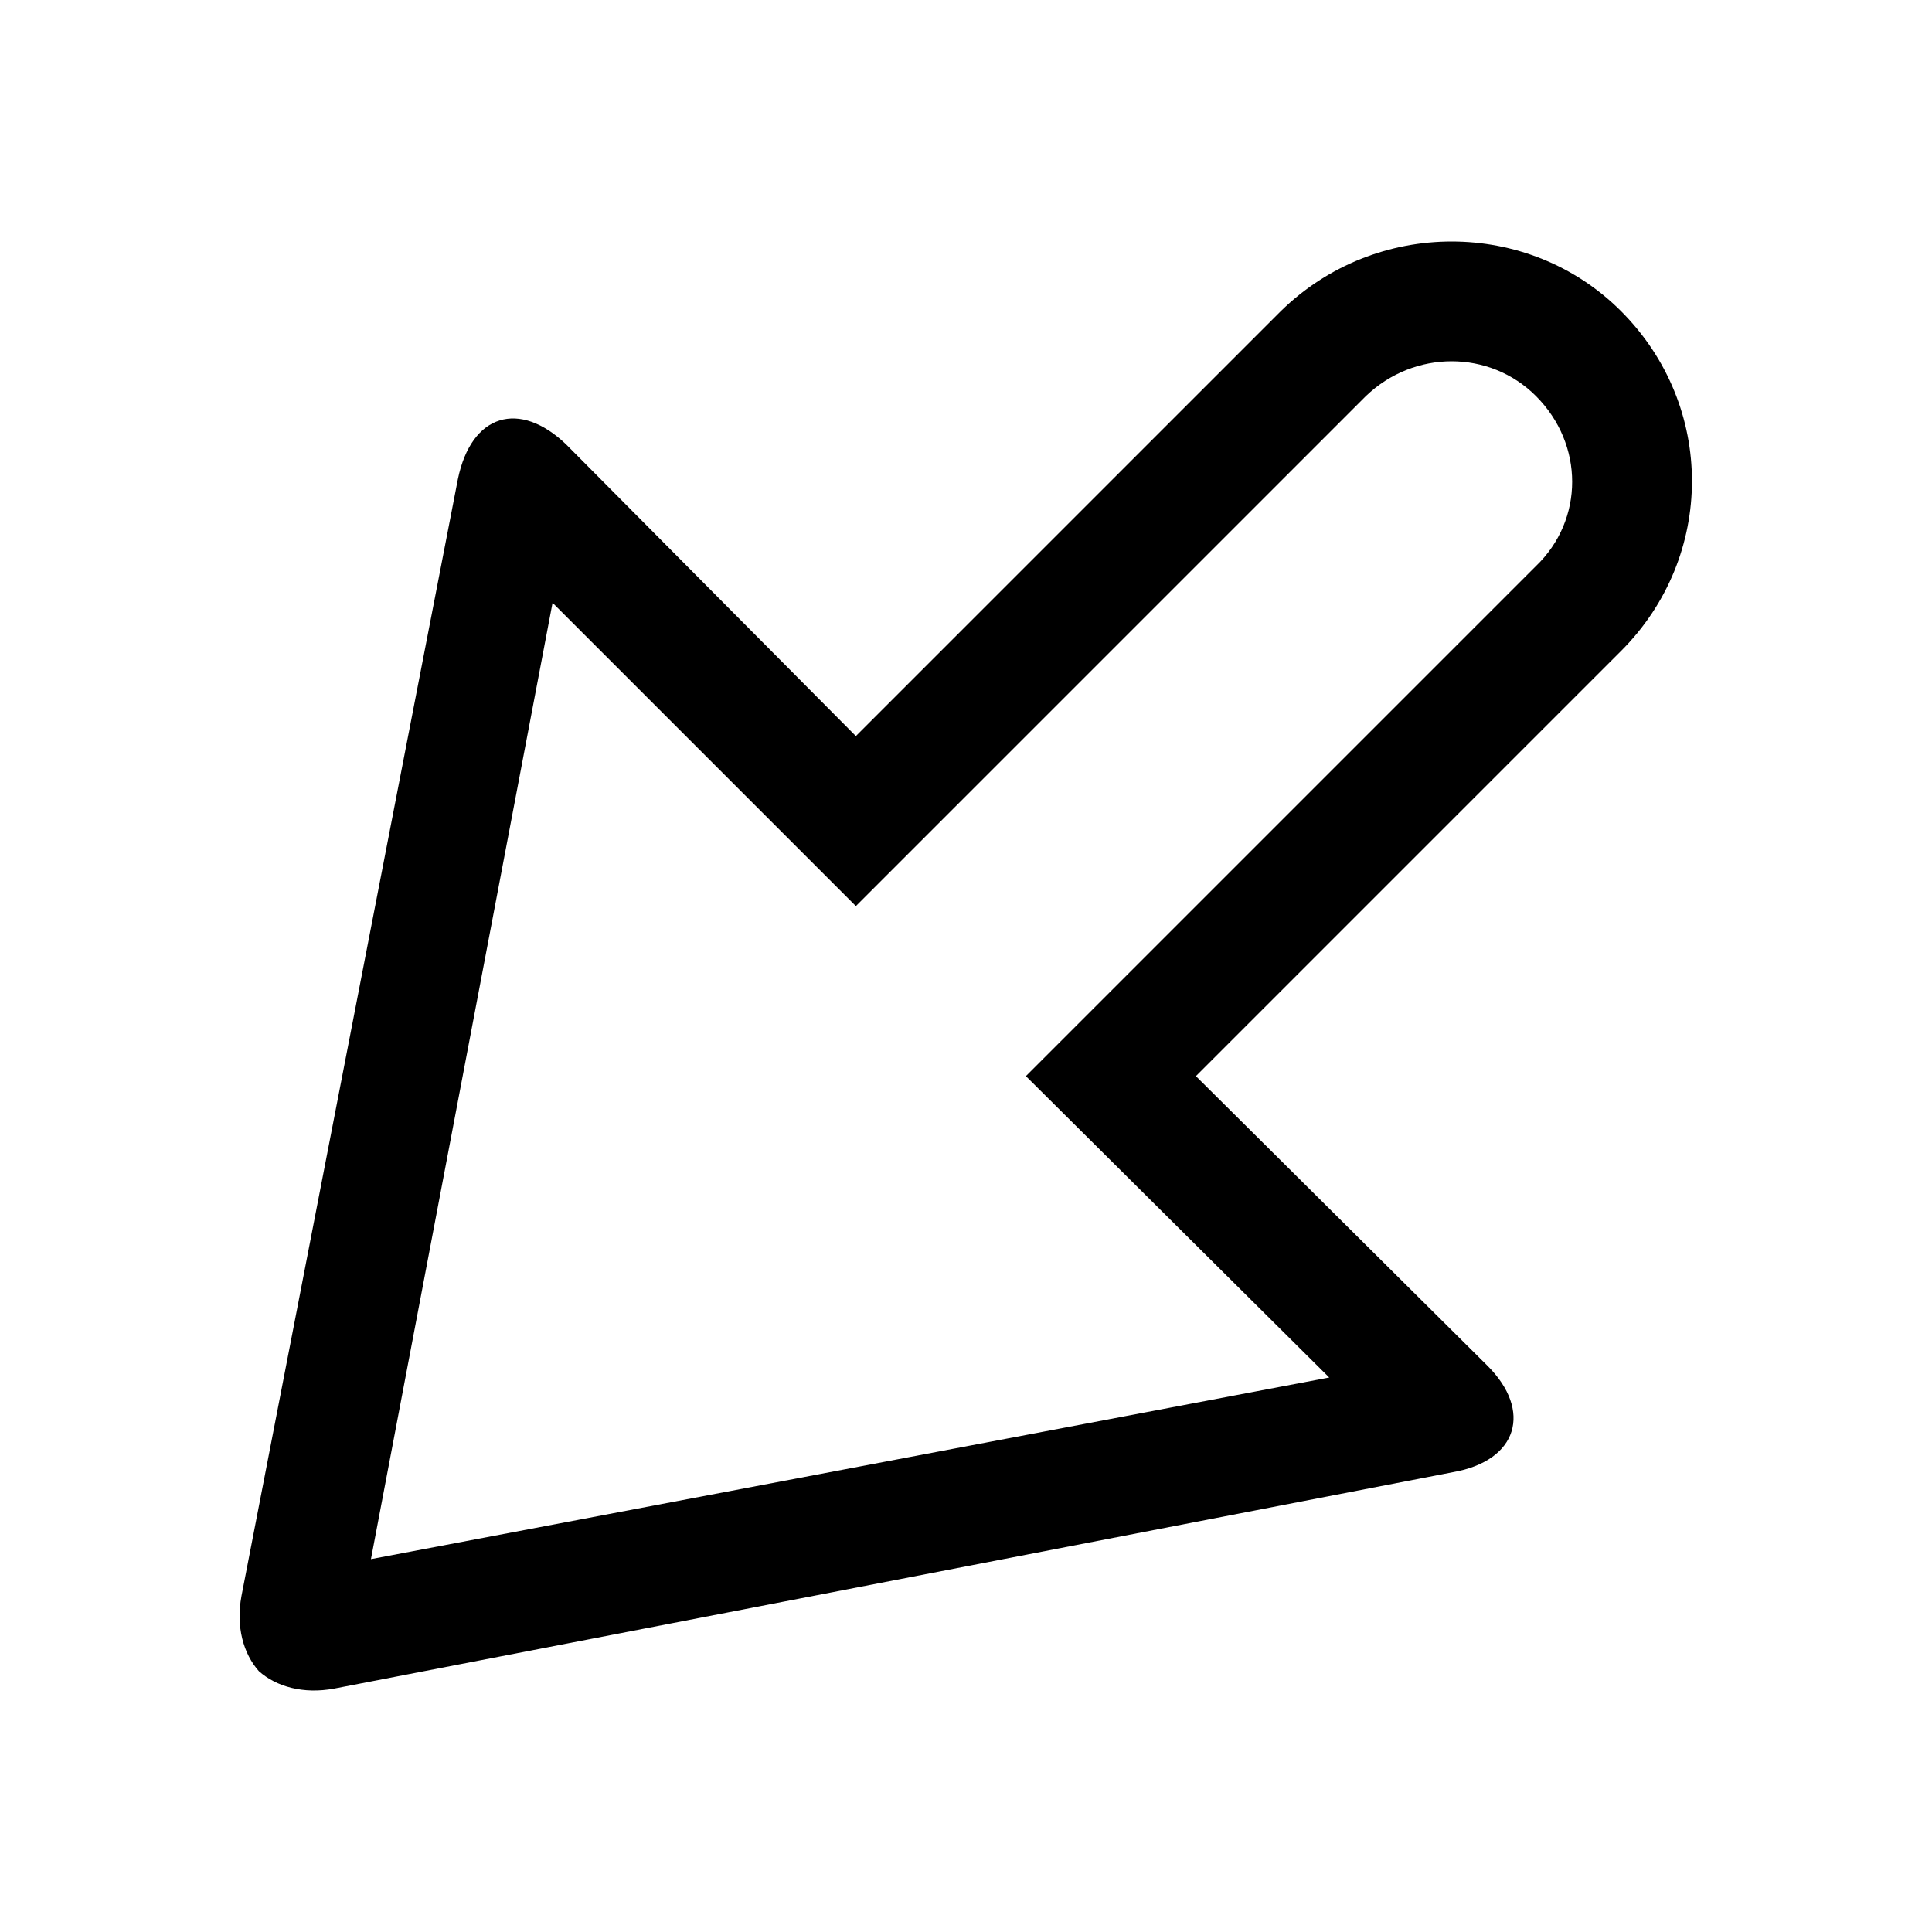 <?xml version="1.0" encoding="utf-8"?>
<!-- Generated by IcoMoon.io -->
<!DOCTYPE svg PUBLIC "-//W3C//DTD SVG 1.1//EN" "http://www.w3.org/Graphics/SVG/1.1/DTD/svg11.dtd">
<svg version="1.1" xmlns="http://www.w3.org/2000/svg" xmlns:xlink="http://www.w3.org/1999/xlink" width="100" height="100" viewBox="0 0 100 100">
<path d="M83.9 16.1c-4.8-4.8-12.7-4.8-17.6 0l-22 22-15-15.1c-2.4-2.3-4.9-1.6-5.6 1.8l-11.2 57.8c-0.3 1.6 0.1 3 0.9 3.9 0.9 0.8 2.3 1.2 3.9 0.9l57.9-11.2c3.4-0.6 4.1-3.2 1.8-5.5l-15.1-15 22-22c4.9-4.9 4.9-12.7 0-17.6zM79.5 29.3l-26.4 26.4 15.7 15.6-49.6 9.4 9.4-49.5 15.7 15.7 26.4-26.4c2.5-2.4 6.4-2.4 8.8 0 2.5 2.5 2.5 6.4 0 8.8z"></path>
</svg>
